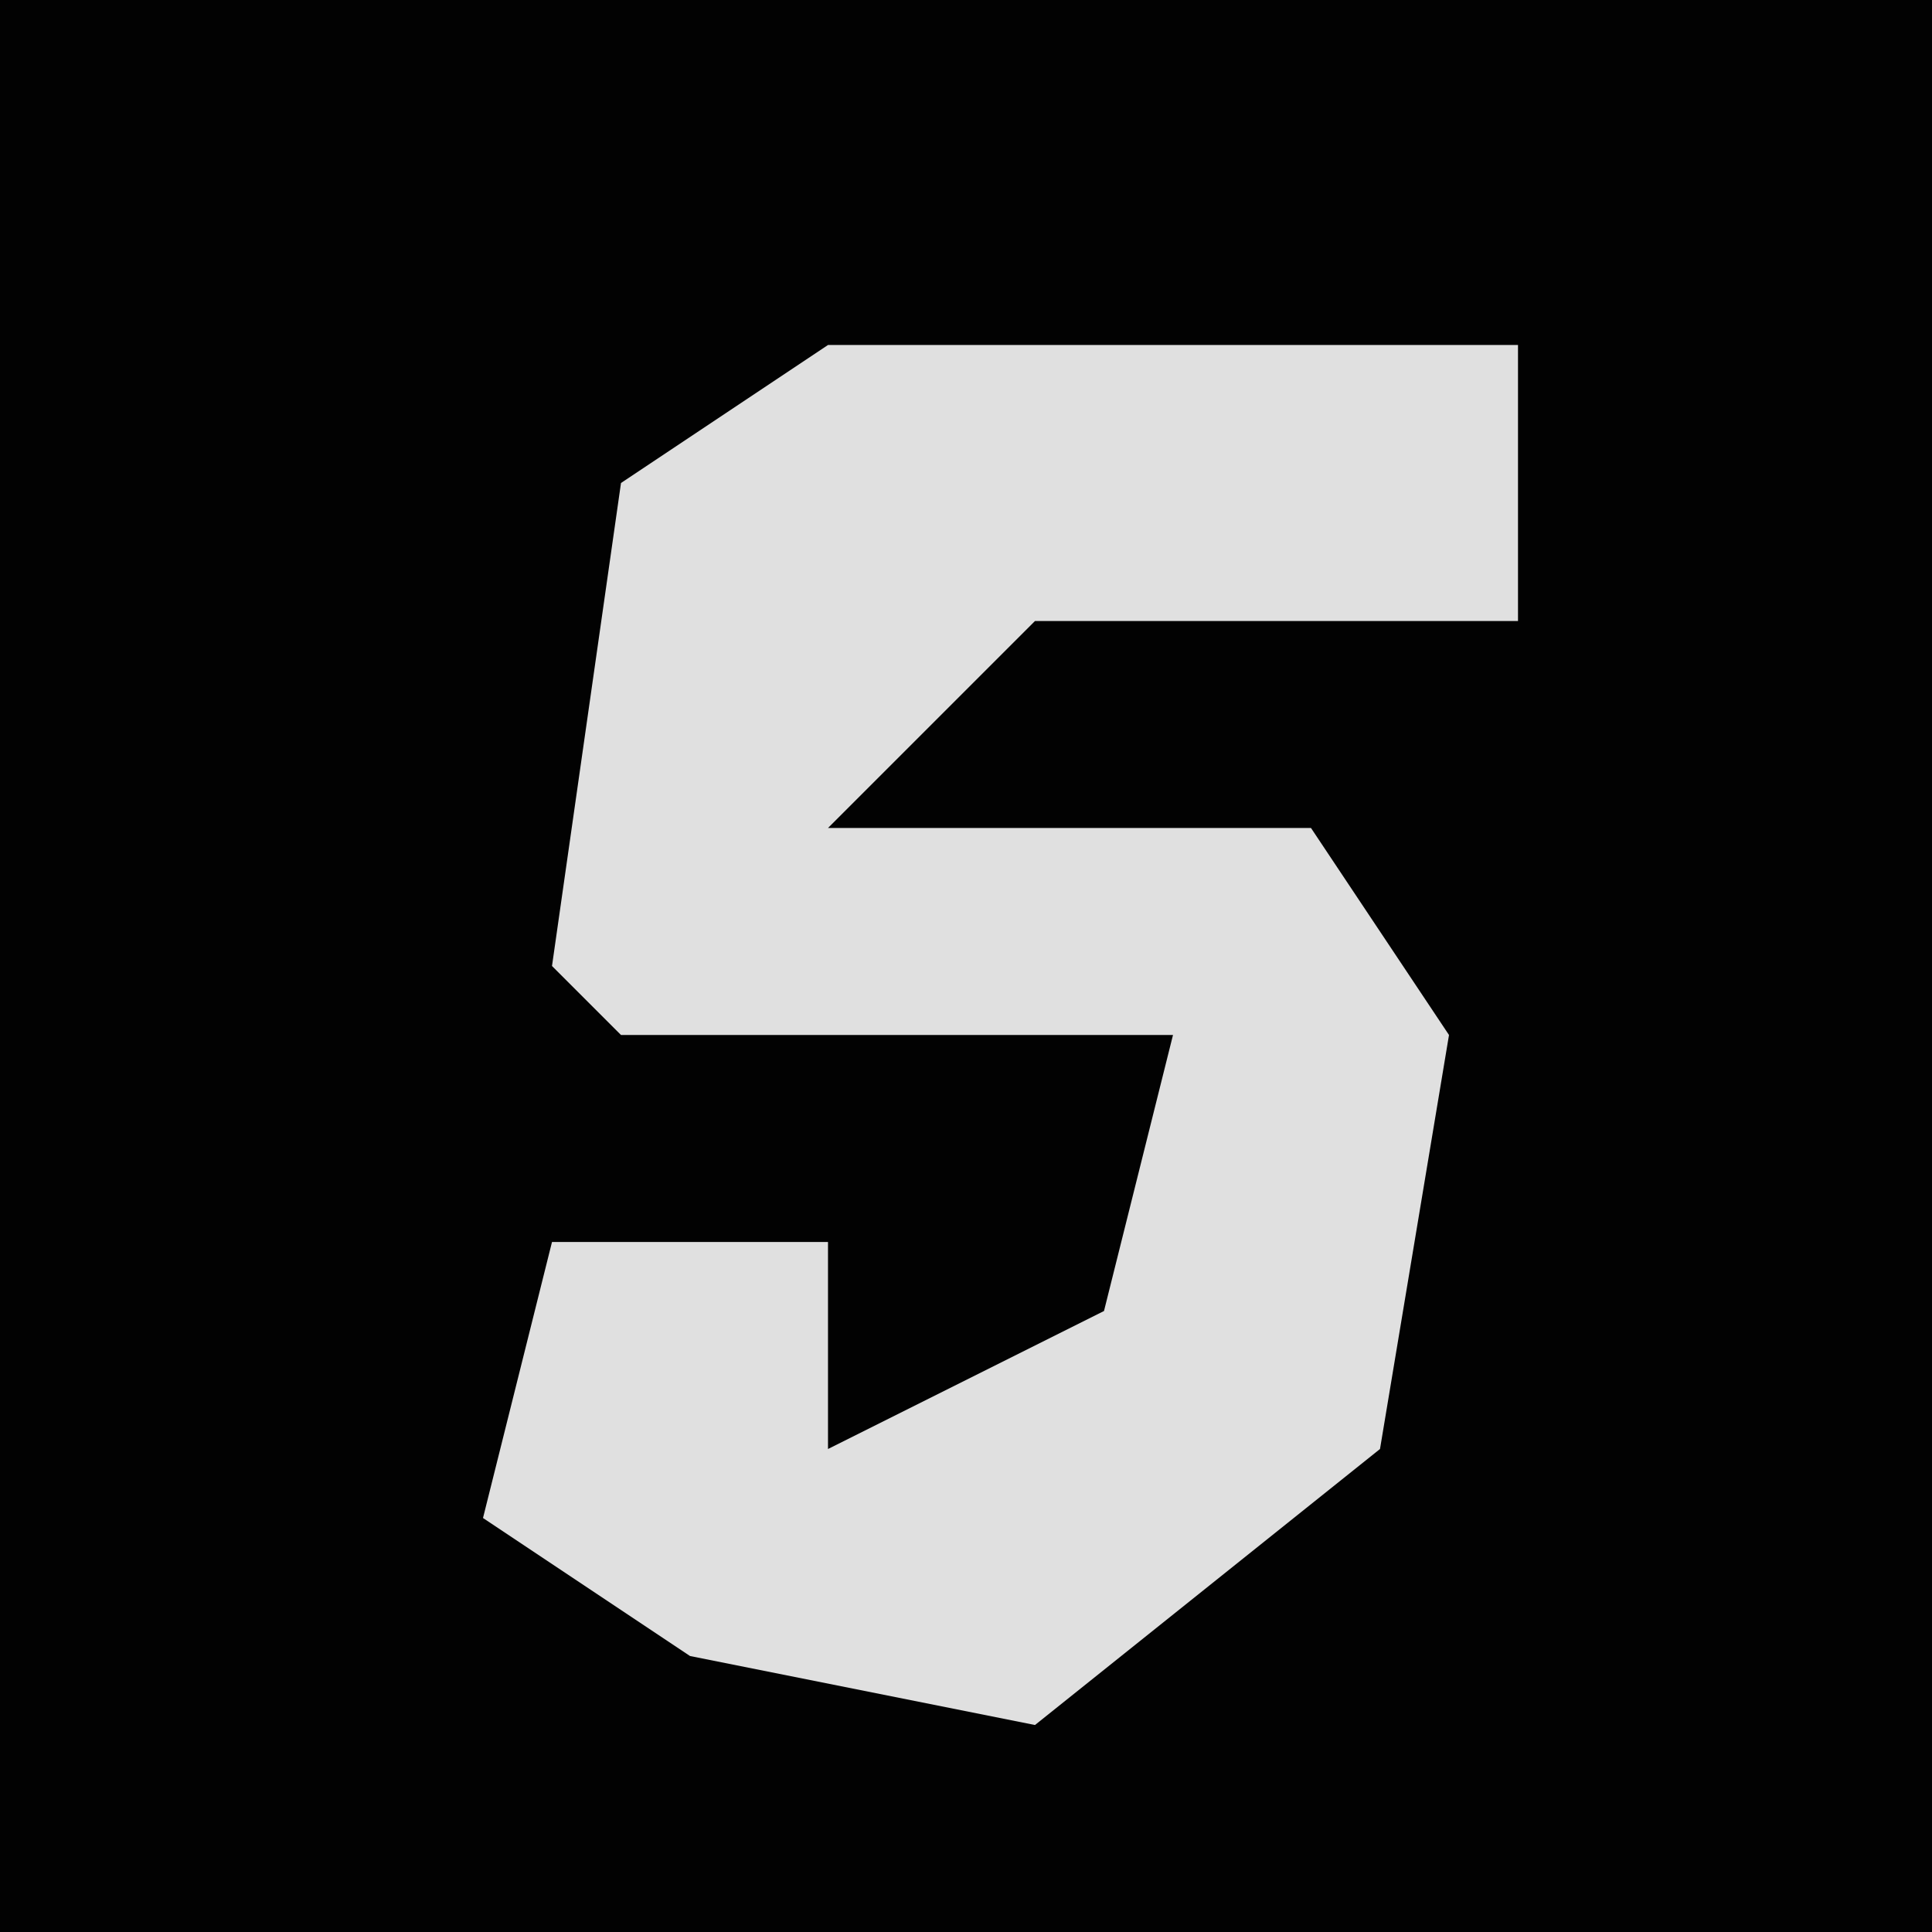 <?xml version="1.0" encoding="UTF-8"?>
<svg version="1.1" xmlns="http://www.w3.org/2000/svg" width="28" height="28">
<path d="M0,0 L28,0 L28,28 L0,28 Z " fill="#020202" transform="translate(0,0)"/>
<path d="M0,0 L10,0 L10,4 L3,4 L0,7 L7,7 L9,10 L8,16 L3,20 L-2,19 L-5,17 L-4,13 L0,13 L0,16 L4,14 L5,10 L-3,10 L-4,9 L-3,2 Z " fill="#E0E0E0" transform="translate(12,5)"/>
</svg>
